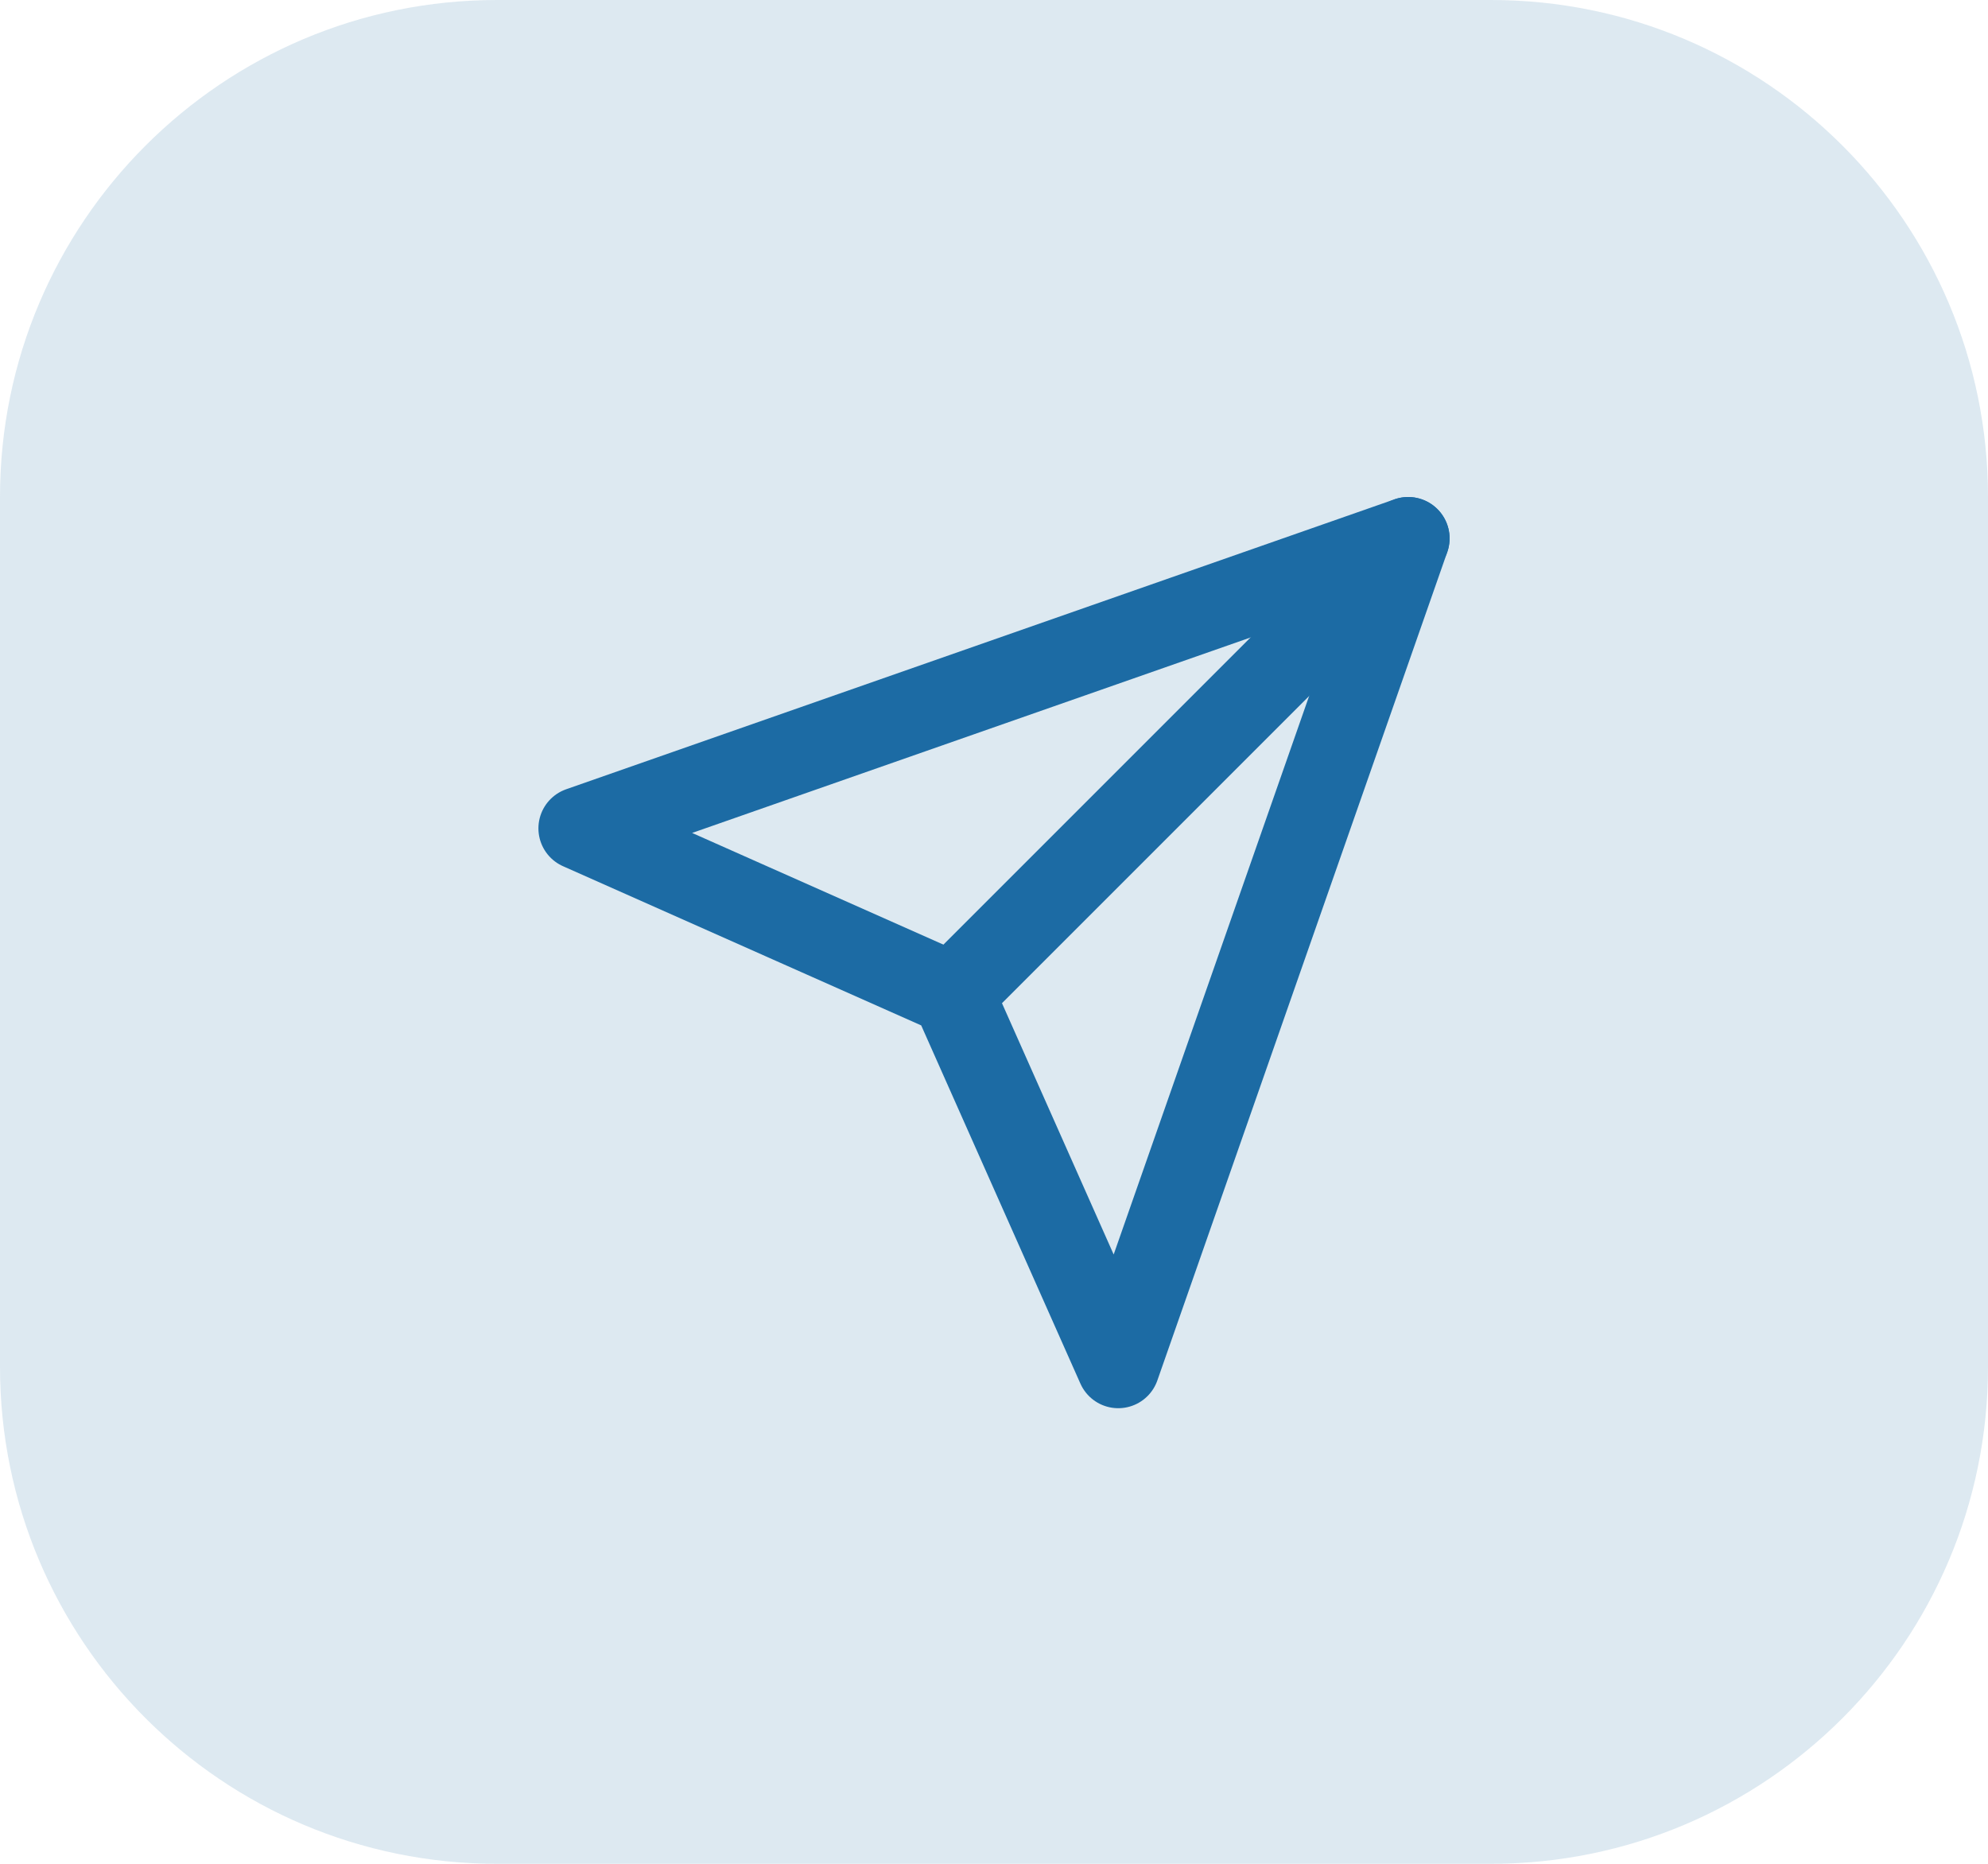 <svg width="48" height="45" viewBox="0 0 48 45" fill="none" xmlns="http://www.w3.org/2000/svg">
<path fill-rule="evenodd" clip-rule="evenodd" d="M0 12C0 5.373 5.373 0 12 0H36C42.627 0 48 5.373 48 12V33C48 39.627 42.627 45 36 45H12C5.373 45 0 39.627 0 33V12Z" fill="#1C6BA4" fill-opacity="0.15"/>
<path d="M34 13L23 24" stroke="#1C6BA4" stroke-width="2" stroke-linecap="round" stroke-linejoin="round"/>
<path d="M34 13L27 33L23 24L14 20L34 13Z" stroke="#1C6BA4" stroke-width="2" stroke-linecap="round" stroke-linejoin="round"/>
</svg>

